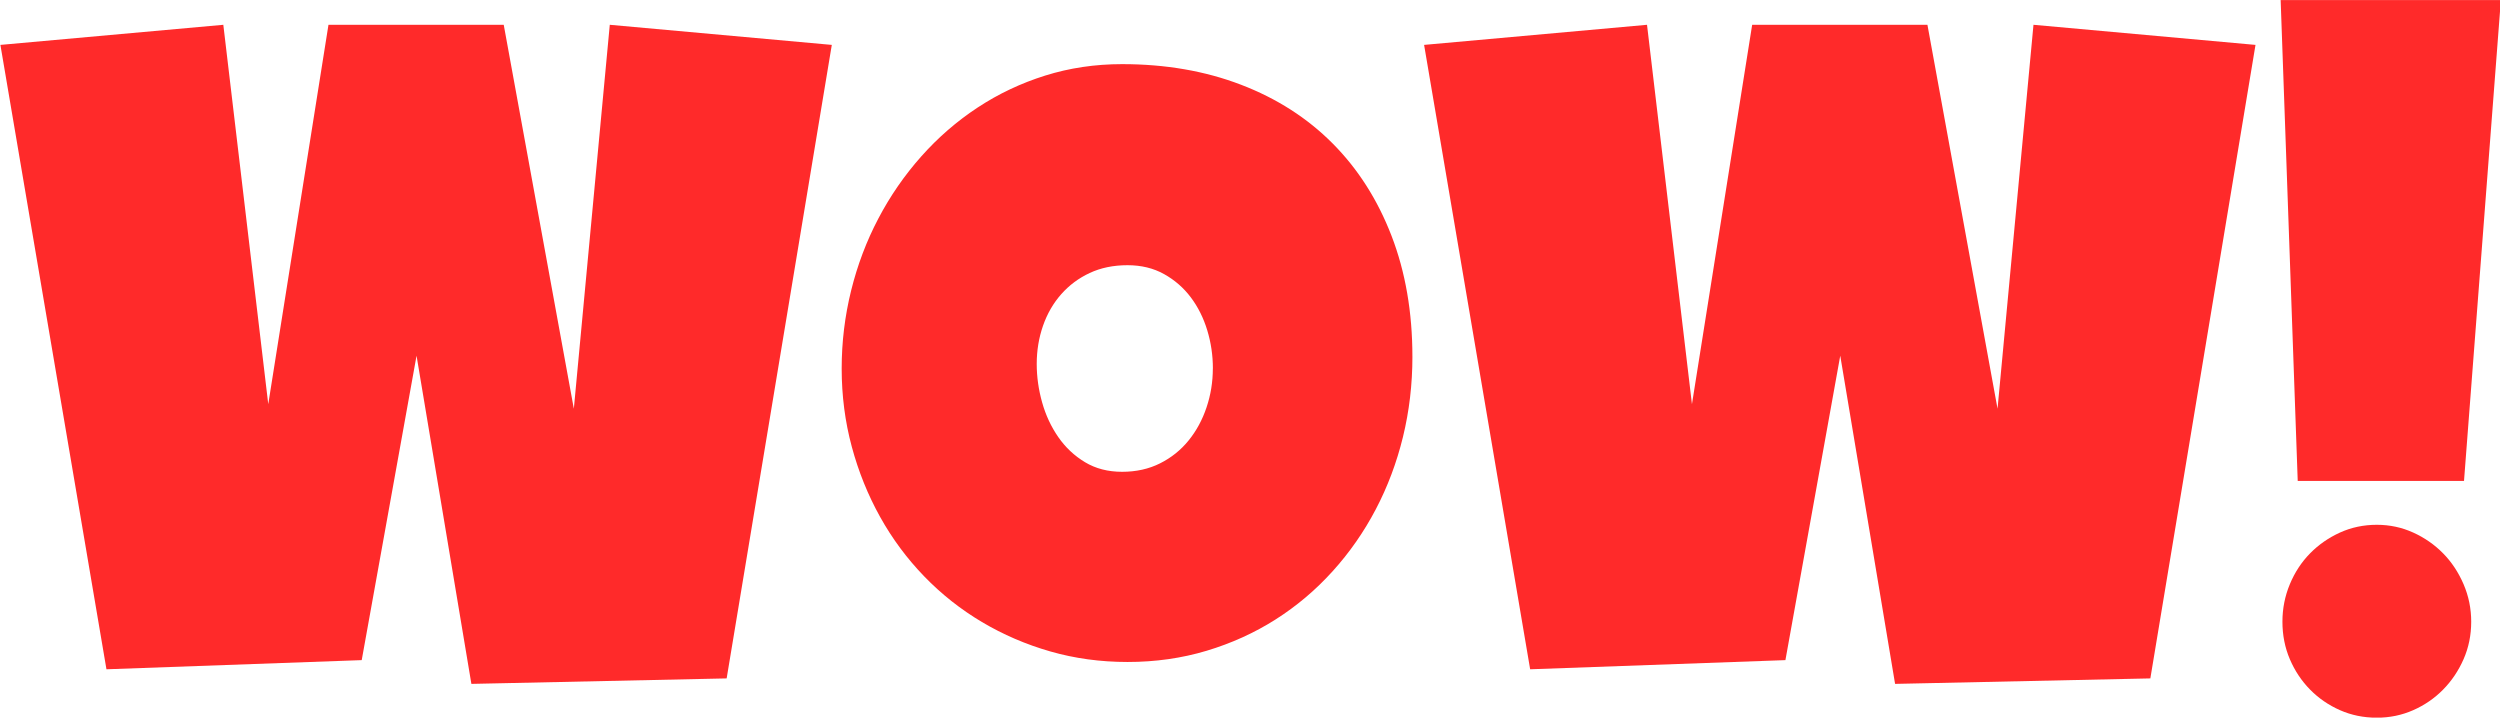 <?xml version="1.0" encoding="UTF-8" standalone="no"?>
<!-- Created with Inkscape (http://www.inkscape.org/) -->

<svg
   xmlns:dc="http://purl.org/dc/elements/1.1/"
   xmlns:cc="http://creativecommons.org/ns#"
   xmlns:rdf="http://www.w3.org/1999/02/22-rdf-syntax-ns#"
   xmlns:svg="http://www.w3.org/2000/svg"
   xmlns="http://www.w3.org/2000/svg"
   version="1.1"
   width="108"
   height="31"
   id="svg2">
  <defs
     id="defs4" />
  <g
     transform="translate(0,-1021.362)"
     id="layer1">
    <g
       transform="matrix(0.994,0,0,1.011,-96.792,941.651)"
       id="text2985-1"
       style="font-size:40px;font-style:normal;font-weight:normal;line-height:125%;letter-spacing:0px;word-spacing:0px;fill:#ff2a2a;fill-opacity:1;stroke:none;font-family:Sans">
      <path
         d="m 133.527,80.762 -4.57,27.07 -11.094,0.234 -2.383,-14.023 -2.383,13.008 -11.094,0.391 -4.609,-26.68 9.688,-0.859 1.953,16.211 2.617,-16.211 7.617,0 3.047,16.406 1.562,-16.406 z"
         id="path2990-7"
         style="fill:#ff2a2a;font-family:luckiest guy;-inkscape-font-specification:luckiest guy" />
      <path
         d="m 158.761,94.082 c -3e-5,1.185 -0.137,2.327 -0.41,3.428 -0.273,1.1 -0.667,2.132 -1.182,3.096 -0.514,0.964 -1.139,1.846 -1.875,2.646 -0.736,0.801 -1.563,1.488 -2.48,2.061 -0.918,0.573 -1.917,1.019 -2.998,1.338 -1.081,0.319 -2.227,0.479 -3.438,0.479 -1.172,0 -2.288,-0.15 -3.35,-0.449 -1.061,-0.299 -2.054,-0.719 -2.979,-1.26 -0.924,-0.54 -1.761,-1.191 -2.51,-1.953 -0.749,-0.762 -1.387,-1.608 -1.914,-2.539 -0.527,-0.931 -0.938,-1.93 -1.23,-2.998 -0.293,-1.068 -0.439,-2.181 -0.439,-3.34 0,-1.133 0.137,-2.243 0.41,-3.33 0.273,-1.087 0.667,-2.113 1.182,-3.076 0.514,-0.964 1.136,-1.849 1.865,-2.656 0.729,-0.807 1.546,-1.504 2.451,-2.09 0.905,-0.586 1.885,-1.042 2.939,-1.367 1.055,-0.325 2.168,-0.488 3.34,-0.488 1.888,2.6e-5 3.61,0.293 5.166,0.879 1.556,0.586 2.884,1.423 3.984,2.51 1.1,1.087 1.953,2.402 2.559,3.945 0.605,1.543 0.908,3.265 0.908,5.166 z m -8.672,0.508 c -1e-5,-0.56 -0.081,-1.104 -0.244,-1.631 -0.163,-0.527 -0.4,-0.996 -0.713,-1.406 -0.313,-0.41 -0.7,-0.742 -1.162,-0.996 -0.462,-0.254 -0.993,-0.381 -1.592,-0.381 -0.612,1.7e-5 -1.159,0.111 -1.641,0.332 -0.482,0.221 -0.895,0.524 -1.24,0.908 -0.345,0.384 -0.609,0.833 -0.791,1.348 -0.182,0.514 -0.273,1.058 -0.273,1.631 -1e-5,0.547 0.078,1.094 0.234,1.641 0.156,0.547 0.391,1.042 0.703,1.484 0.312,0.443 0.7,0.801 1.162,1.074 0.462,0.273 0.999,0.41 1.611,0.41 0.612,8e-6 1.162,-0.12 1.65,-0.361 0.488,-0.241 0.902,-0.566 1.24,-0.977 0.339,-0.41 0.599,-0.882 0.781,-1.416 0.182,-0.534 0.273,-1.087 0.273,-1.66 z"
         id="path2992-4"
         style="fill:#ff2a2a;font-family:luckiest guy;-inkscape-font-specification:luckiest guy" />
      <path
         d="m 195.402,80.762 -4.57,27.07 -11.094,0.234 -2.383,-14.023 -2.383,13.008 -11.094,0.391 -4.609,-26.68 9.688,-0.859 1.953,16.211 2.617,-16.211 7.617,0 3.047,16.406 1.562,-16.406 z"
         id="path2994-0"
         style="fill:#ff2a2a;font-family:luckiest guy;-inkscape-font-specification:luckiest guy" />
      <path
         d="m 206.066,78.847 -1.602,20.547 -7.227,0 -0.742,-20.547 z m -1.289,26.562 c -1e-5,0.573 -0.111,1.107 -0.332,1.602 -0.221,0.495 -0.518,0.928 -0.889,1.299 -0.371,0.371 -0.804,0.664 -1.299,0.879 -0.495,0.215 -1.022,0.322 -1.582,0.322 -0.573,-1e-5 -1.107,-0.107 -1.602,-0.322 -0.495,-0.215 -0.928,-0.508 -1.299,-0.879 -0.371,-0.371 -0.664,-0.804 -0.879,-1.299 -0.215,-0.495 -0.322,-1.029 -0.322,-1.602 0,-0.56 0.107,-1.094 0.322,-1.602 0.215,-0.508 0.508,-0.947 0.879,-1.318 0.371,-0.371 0.804,-0.667 1.299,-0.889 0.495,-0.221 1.029,-0.332 1.602,-0.332 0.56,0 1.087,0.111 1.582,0.332 0.495,0.221 0.928,0.518 1.299,0.889 0.371,0.371 0.667,0.811 0.889,1.318 0.221,0.508 0.332,1.042 0.332,1.602 z"
         id="path2996-9"
         style="fill:#ff2a2a;font-family:luckiest guy;-inkscape-font-specification:luckiest guy" />
    </g>
  </g>
</svg>
